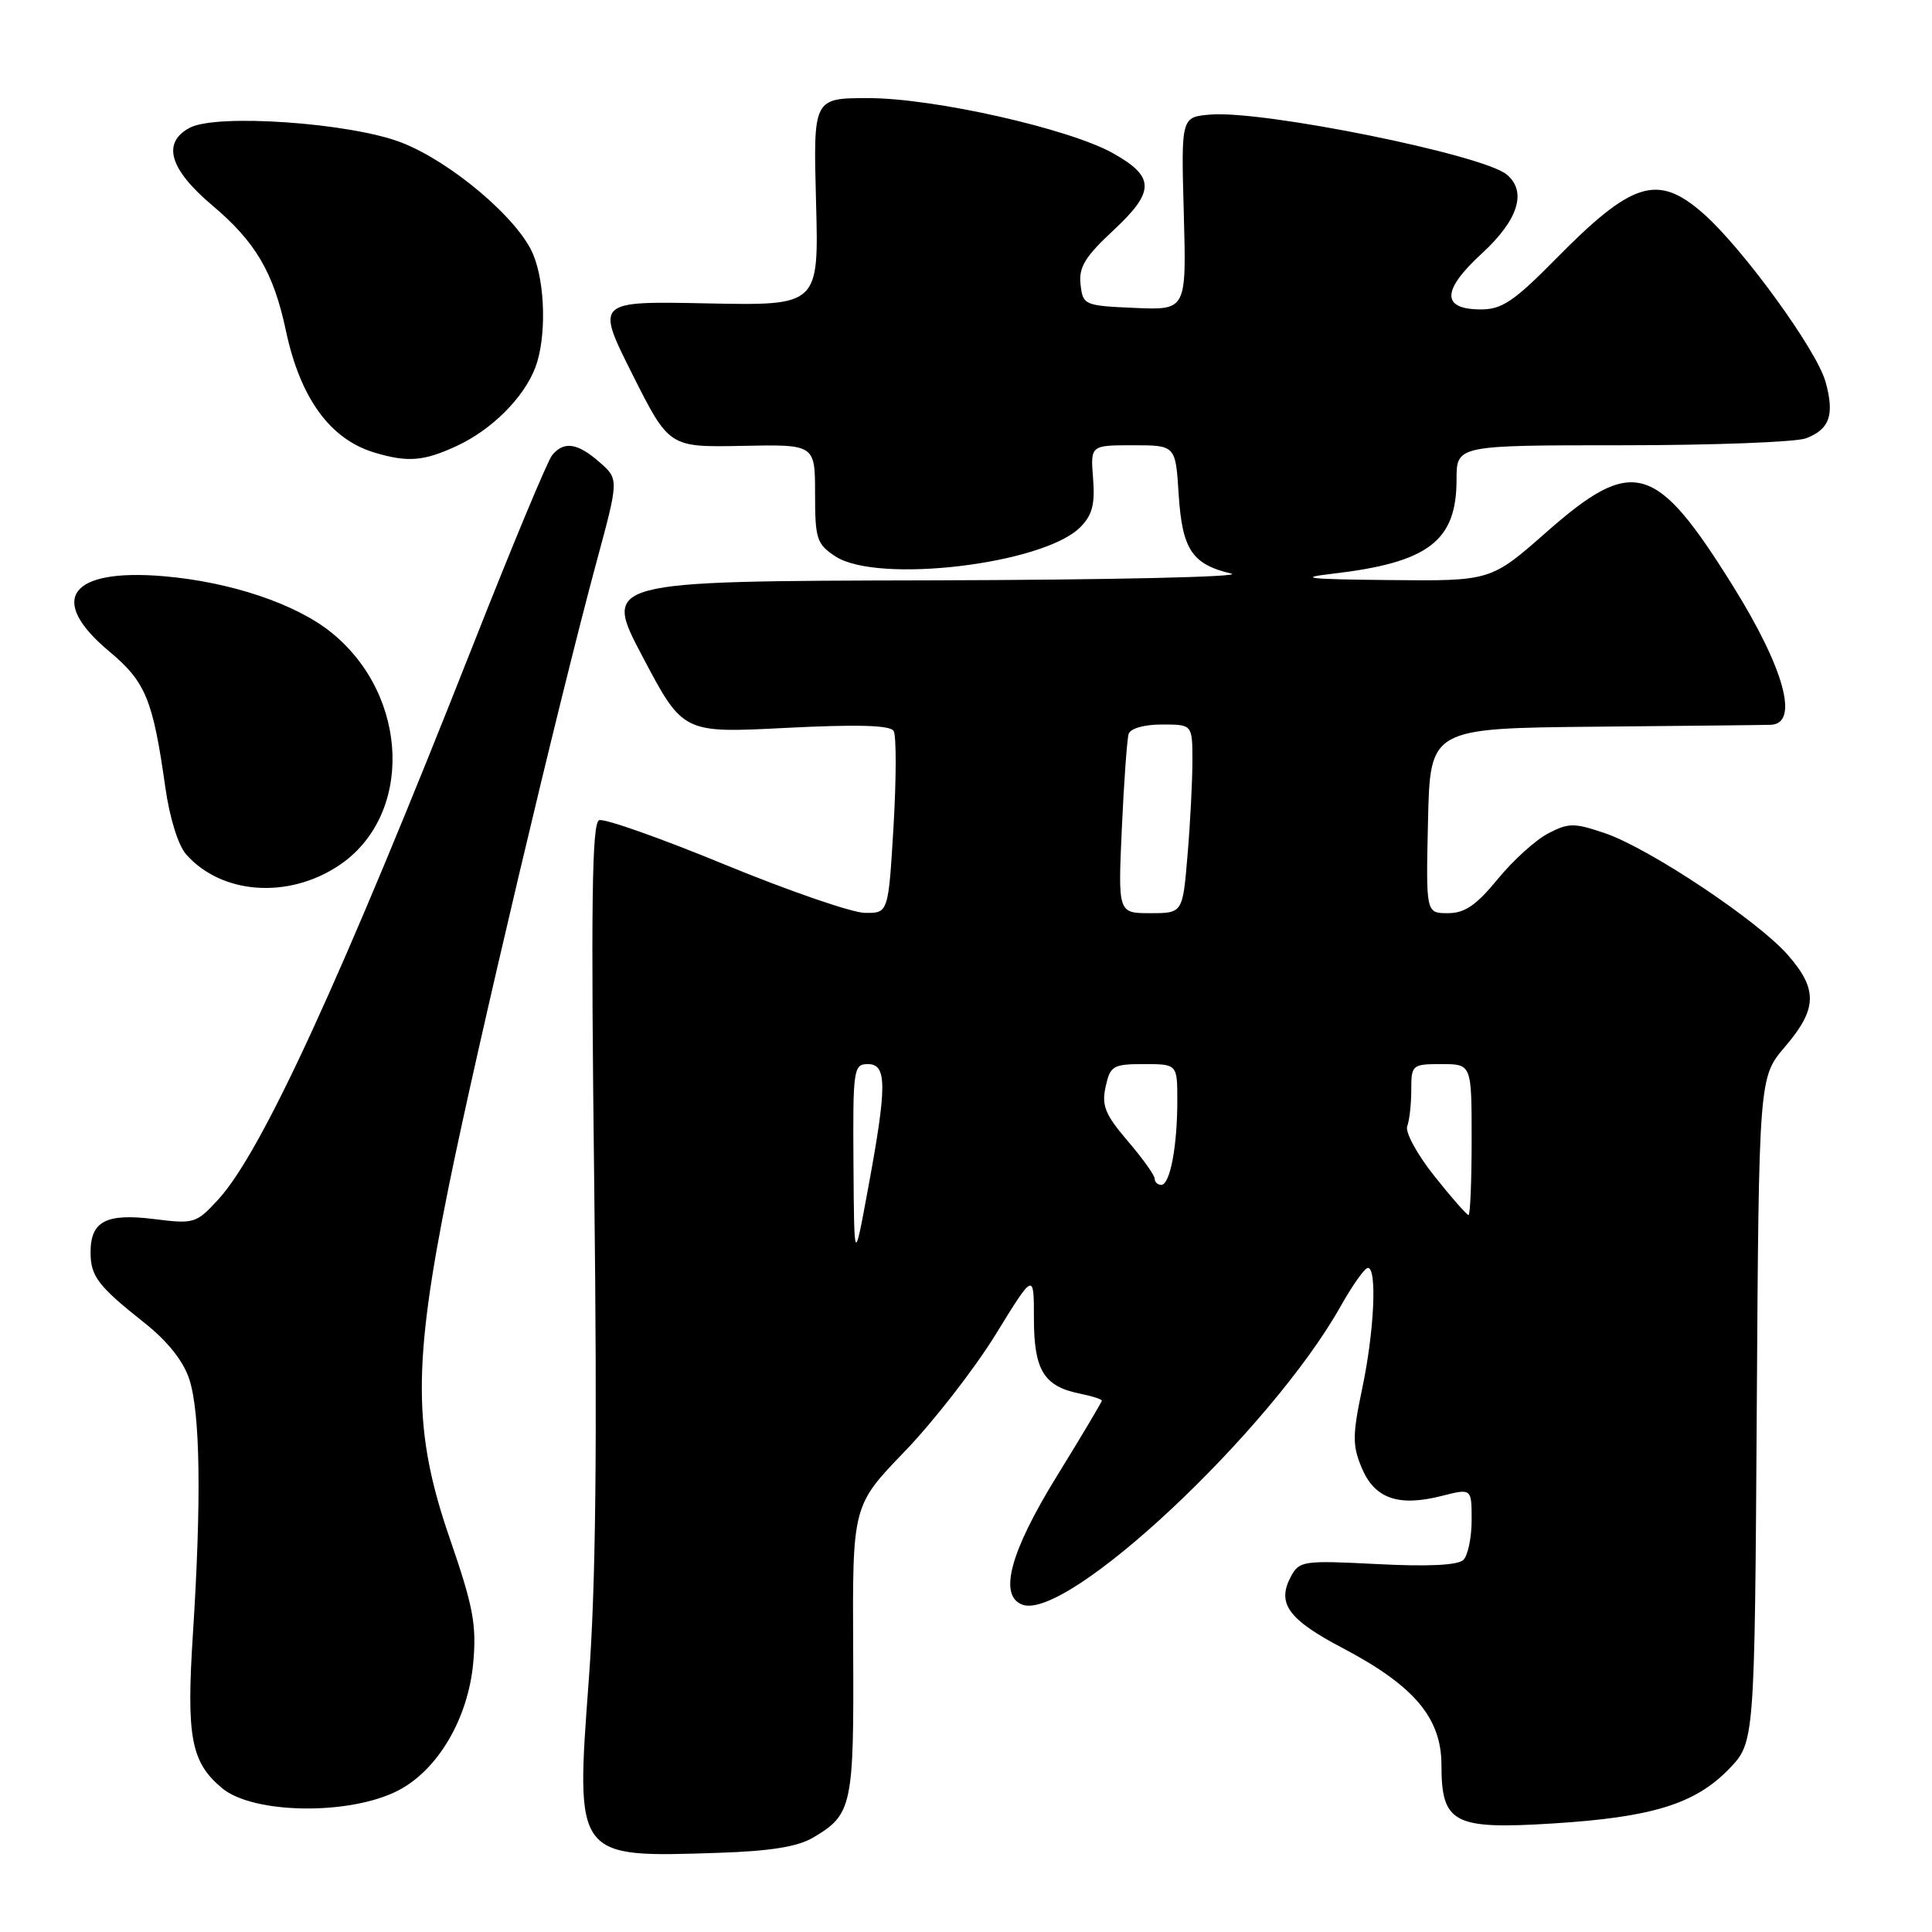 <?xml version="1.0" encoding="UTF-8" standalone="no"?>
<!DOCTYPE svg PUBLIC "-//W3C//DTD SVG 1.1//EN" "http://www.w3.org/Graphics/SVG/1.1/DTD/svg11.dtd" >
<svg xmlns="http://www.w3.org/2000/svg" xmlns:xlink="http://www.w3.org/1999/xlink" version="1.1" viewBox="0 0 256 256">
 <g >
 <path fill="currentColor"
d=" M 107.76 243.48 C 112.92 240.43 113.16 239.32 113.05 218.64 C 112.95 199.50 112.95 199.50 119.90 192.30 C 123.71 188.34 129.12 181.38 131.92 176.84 C 137.00 168.58 137.00 168.58 137.00 174.72 C 137.00 181.56 138.32 183.71 143.12 184.67 C 144.70 184.99 146.00 185.40 146.00 185.59 C 146.00 185.77 143.30 190.31 140.00 195.66 C 133.84 205.66 132.30 211.41 135.45 212.62 C 141.37 214.89 168.40 189.55 177.67 173.04 C 179.23 170.27 180.84 168.00 181.25 168.00 C 182.49 168.00 182.10 176.40 180.50 183.98 C 179.20 190.17 179.19 191.53 180.44 194.51 C 182.14 198.57 185.29 199.68 191.03 198.22 C 195.00 197.21 195.00 197.21 195.00 201.41 C 195.00 203.71 194.51 206.09 193.91 206.69 C 193.20 207.40 189.29 207.60 182.52 207.25 C 172.70 206.75 172.16 206.82 171.05 208.90 C 169.15 212.46 170.69 214.59 177.93 218.39 C 187.39 223.37 191.00 227.64 191.00 233.88 C 191.00 241.60 192.61 242.44 205.74 241.62 C 218.89 240.80 224.60 239.04 229.08 234.42 C 232.50 230.89 232.50 230.89 232.78 186.82 C 233.06 142.75 233.06 142.75 236.53 138.69 C 240.81 133.69 240.89 131.08 236.88 126.52 C 232.88 121.96 218.51 112.39 212.68 110.41 C 208.60 109.02 207.86 109.02 205.16 110.42 C 203.51 111.27 200.49 114.00 198.46 116.48 C 195.61 119.96 194.09 121.00 191.85 121.00 C 188.94 121.00 188.94 121.00 189.22 108.75 C 189.50 96.50 189.50 96.50 211.50 96.29 C 223.60 96.18 234.01 96.07 234.64 96.04 C 238.44 95.90 236.45 88.60 229.62 77.64 C 219.41 61.26 216.41 60.39 204.92 70.50 C 197.54 77.00 197.54 77.00 184.02 76.86 C 173.36 76.76 171.77 76.58 176.50 76.03 C 189.26 74.55 193.00 71.72 193.00 63.54 C 193.00 59.00 193.00 59.00 214.93 59.00 C 227.00 59.00 237.96 58.58 239.30 58.08 C 242.44 56.88 243.11 54.98 241.90 50.61 C 240.74 46.39 230.87 32.82 225.65 28.25 C 219.61 22.97 216.27 24.02 206.03 34.43 C 200.64 39.90 199.00 41.00 196.25 41.00 C 190.97 41.00 191.00 38.50 196.36 33.58 C 201.18 29.15 202.37 25.38 199.64 23.12 C 196.47 20.49 167.41 14.61 160.41 15.18 C 156.50 15.50 156.50 15.50 156.86 28.30 C 157.21 41.10 157.21 41.10 150.36 40.80 C 143.67 40.51 143.49 40.43 143.18 37.69 C 142.92 35.42 143.76 34.03 147.52 30.53 C 153.06 25.37 153.06 23.44 147.49 20.31 C 141.70 17.05 123.72 13.00 115.06 13.00 C 107.76 13.00 107.76 13.00 108.13 26.75 C 108.50 40.50 108.50 40.50 93.71 40.20 C 78.93 39.90 78.93 39.90 83.79 49.59 C 88.66 59.27 88.66 59.27 98.33 59.08 C 108.00 58.88 108.00 58.88 108.00 65.42 C 108.00 71.42 108.22 72.10 110.71 73.73 C 116.30 77.38 138.23 74.77 143.13 69.87 C 144.73 68.27 145.11 66.83 144.84 63.41 C 144.49 59.00 144.49 59.00 150.13 59.00 C 155.77 59.00 155.77 59.00 156.18 65.51 C 156.65 72.82 157.95 74.77 163.14 76.00 C 164.99 76.44 147.00 76.84 123.18 76.90 C 79.85 77.00 79.85 77.00 85.18 87.08 C 90.50 97.15 90.50 97.15 104.12 96.45 C 113.60 95.97 117.94 96.09 118.41 96.85 C 118.78 97.45 118.77 103.13 118.40 109.47 C 117.71 121.00 117.71 121.00 114.60 120.96 C 112.90 120.94 104.55 118.06 96.06 114.57 C 87.57 111.07 80.07 108.42 79.39 108.68 C 78.43 109.05 78.29 119.73 78.74 157.16 C 79.15 191.77 78.95 210.03 78.02 222.56 C 76.26 246.28 76.16 246.14 95.18 245.51 C 102.07 245.29 105.70 244.70 107.76 243.48 Z  M 52.76 237.25 C 58.03 234.53 62.04 227.70 62.71 220.29 C 63.16 215.28 62.70 212.85 59.62 203.92 C 54.70 189.68 54.67 180.94 59.42 157.42 C 63.05 139.43 74.08 92.80 79.03 74.50 C 82.01 63.50 82.01 63.50 79.45 61.25 C 76.54 58.69 74.73 58.42 73.17 60.30 C 72.57 61.01 67.84 72.38 62.65 85.55 C 45.27 129.61 34.73 152.56 28.97 158.88 C 26.01 162.12 25.74 162.20 20.40 161.53 C 14.06 160.74 12.00 161.82 12.00 165.93 C 12.00 169.12 12.98 170.40 19.17 175.31 C 22.17 177.68 24.29 180.34 25.07 182.72 C 26.54 187.16 26.70 198.77 25.56 216.53 C 24.68 230.20 25.31 233.52 29.44 236.95 C 33.58 240.39 46.37 240.56 52.76 237.25 Z  M 44.86 114.71 C 54.78 108.14 54.30 92.23 43.93 83.83 C 39.23 80.02 30.53 77.10 21.67 76.35 C 9.22 75.30 6.23 79.43 14.47 86.31 C 19.30 90.35 20.26 92.67 21.91 104.35 C 22.48 108.39 23.62 112.05 24.69 113.24 C 29.38 118.51 38.16 119.15 44.86 114.71 Z  M 60.50 59.10 C 65.16 56.95 69.42 52.69 70.94 48.68 C 72.41 44.79 72.27 37.57 70.64 33.69 C 68.68 28.99 59.80 21.46 53.20 18.89 C 46.46 16.27 28.69 15.03 25.14 16.93 C 21.43 18.91 22.44 22.41 28.10 27.19 C 33.86 32.04 36.24 36.09 37.88 43.80 C 39.78 52.76 43.73 58.20 49.62 59.97 C 54.03 61.29 56.15 61.12 60.50 59.10 Z  M 113.09 154.25 C 113.00 141.64 113.10 141.00 115.00 141.00 C 117.54 141.00 117.55 143.85 115.02 157.50 C 113.18 167.50 113.18 167.50 113.09 154.25 Z  M 190.05 155.82 C 187.78 152.97 186.17 150.01 186.46 149.24 C 186.76 148.47 187.00 146.30 187.00 144.42 C 187.00 141.10 187.11 141.00 191.00 141.00 C 195.00 141.00 195.00 141.00 195.00 151.00 C 195.00 156.50 194.81 161.00 194.59 161.00 C 194.36 161.00 192.31 158.67 190.05 155.82 Z  M 153.00 156.18 C 153.00 155.73 151.39 153.48 149.42 151.18 C 146.44 147.69 145.95 146.50 146.50 144.00 C 147.11 141.22 147.48 141.00 151.58 141.00 C 156.00 141.00 156.00 141.00 156.00 145.88 C 156.00 151.93 155.03 157.00 153.88 157.00 C 153.39 157.00 153.00 156.63 153.00 156.18 Z  M 148.65 109.75 C 148.93 103.56 149.34 97.94 149.55 97.25 C 149.78 96.52 151.62 96.00 153.97 96.00 C 158.00 96.00 158.00 96.00 158.00 100.85 C 158.00 103.52 157.71 109.14 157.35 113.35 C 156.71 121.00 156.71 121.00 152.42 121.00 C 148.14 121.00 148.14 121.00 148.65 109.75 Z "/>
</g>
</svg>